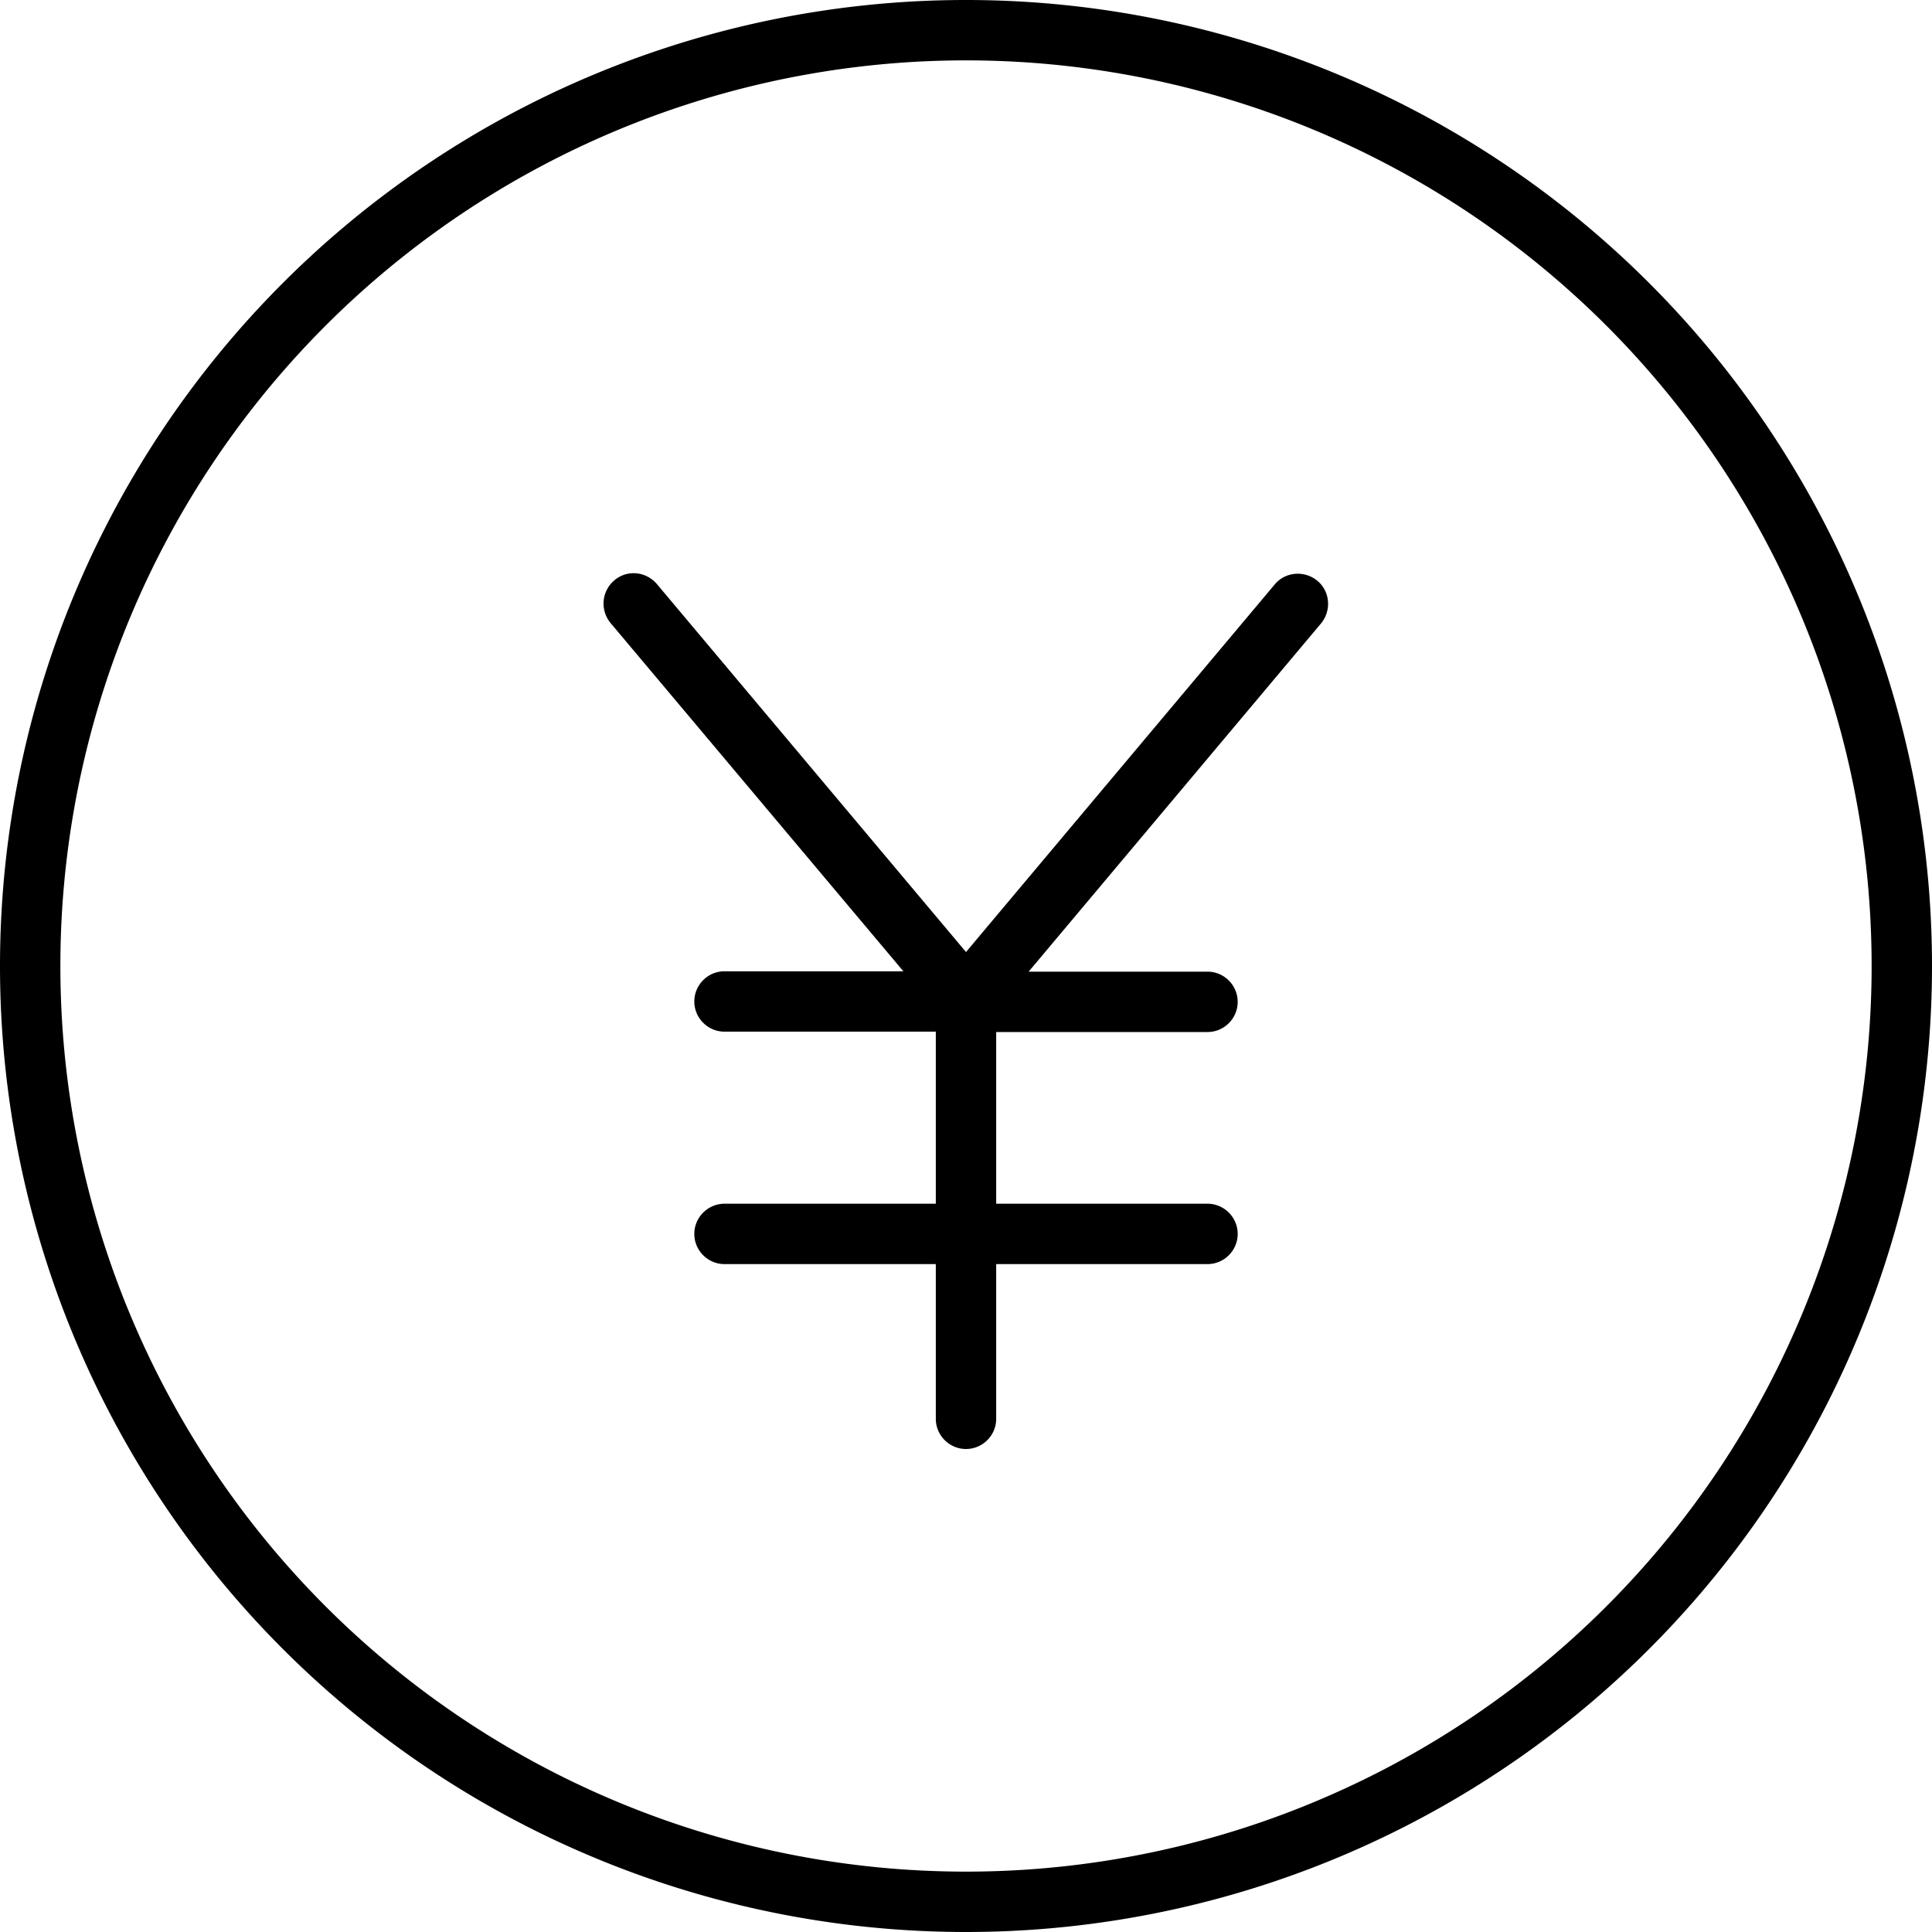 <svg fill="currentColor" xmlns="http://www.w3.org/2000/svg" viewBox="0 0 512 512"><!--! Font Awesome Pro 6.3.0 by @fontawesome - https://fontawesome.com License - https://fontawesome.com/license (Commercial License) Copyright 2023 Fonticons, Inc. --><path d="M496 256A240 240 0 1 0 16 256a240 240 0 1 0 480 0zM0 256a256 256 0 1 1 512 0A256 256 0 1 1 0 256zM349.1 153.9c3.4 2.8 3.8 7.9 1 11.3l-77.5 92.3H320c4.4 0 8 3.6 8 8s-3.6 8-8 8H264V319h56c4.4 0 8 3.6 8 8s-3.6 8-8 8H264v41c0 4.4-3.6 8-8 8s-8-3.6-8-8V335H192c-4.4 0-8-3.6-8-8s3.6-8 8-8h56V273.4H192c-4.4 0-8-3.6-8-8s3.6-8 8-8h47.4l-77.6-92.3c-2.8-3.4-2.4-8.4 1-11.3s8.4-2.4 11.3 1L256 252.3l81.8-97.4c2.8-3.4 7.9-3.8 11.3-1z"/></svg>
